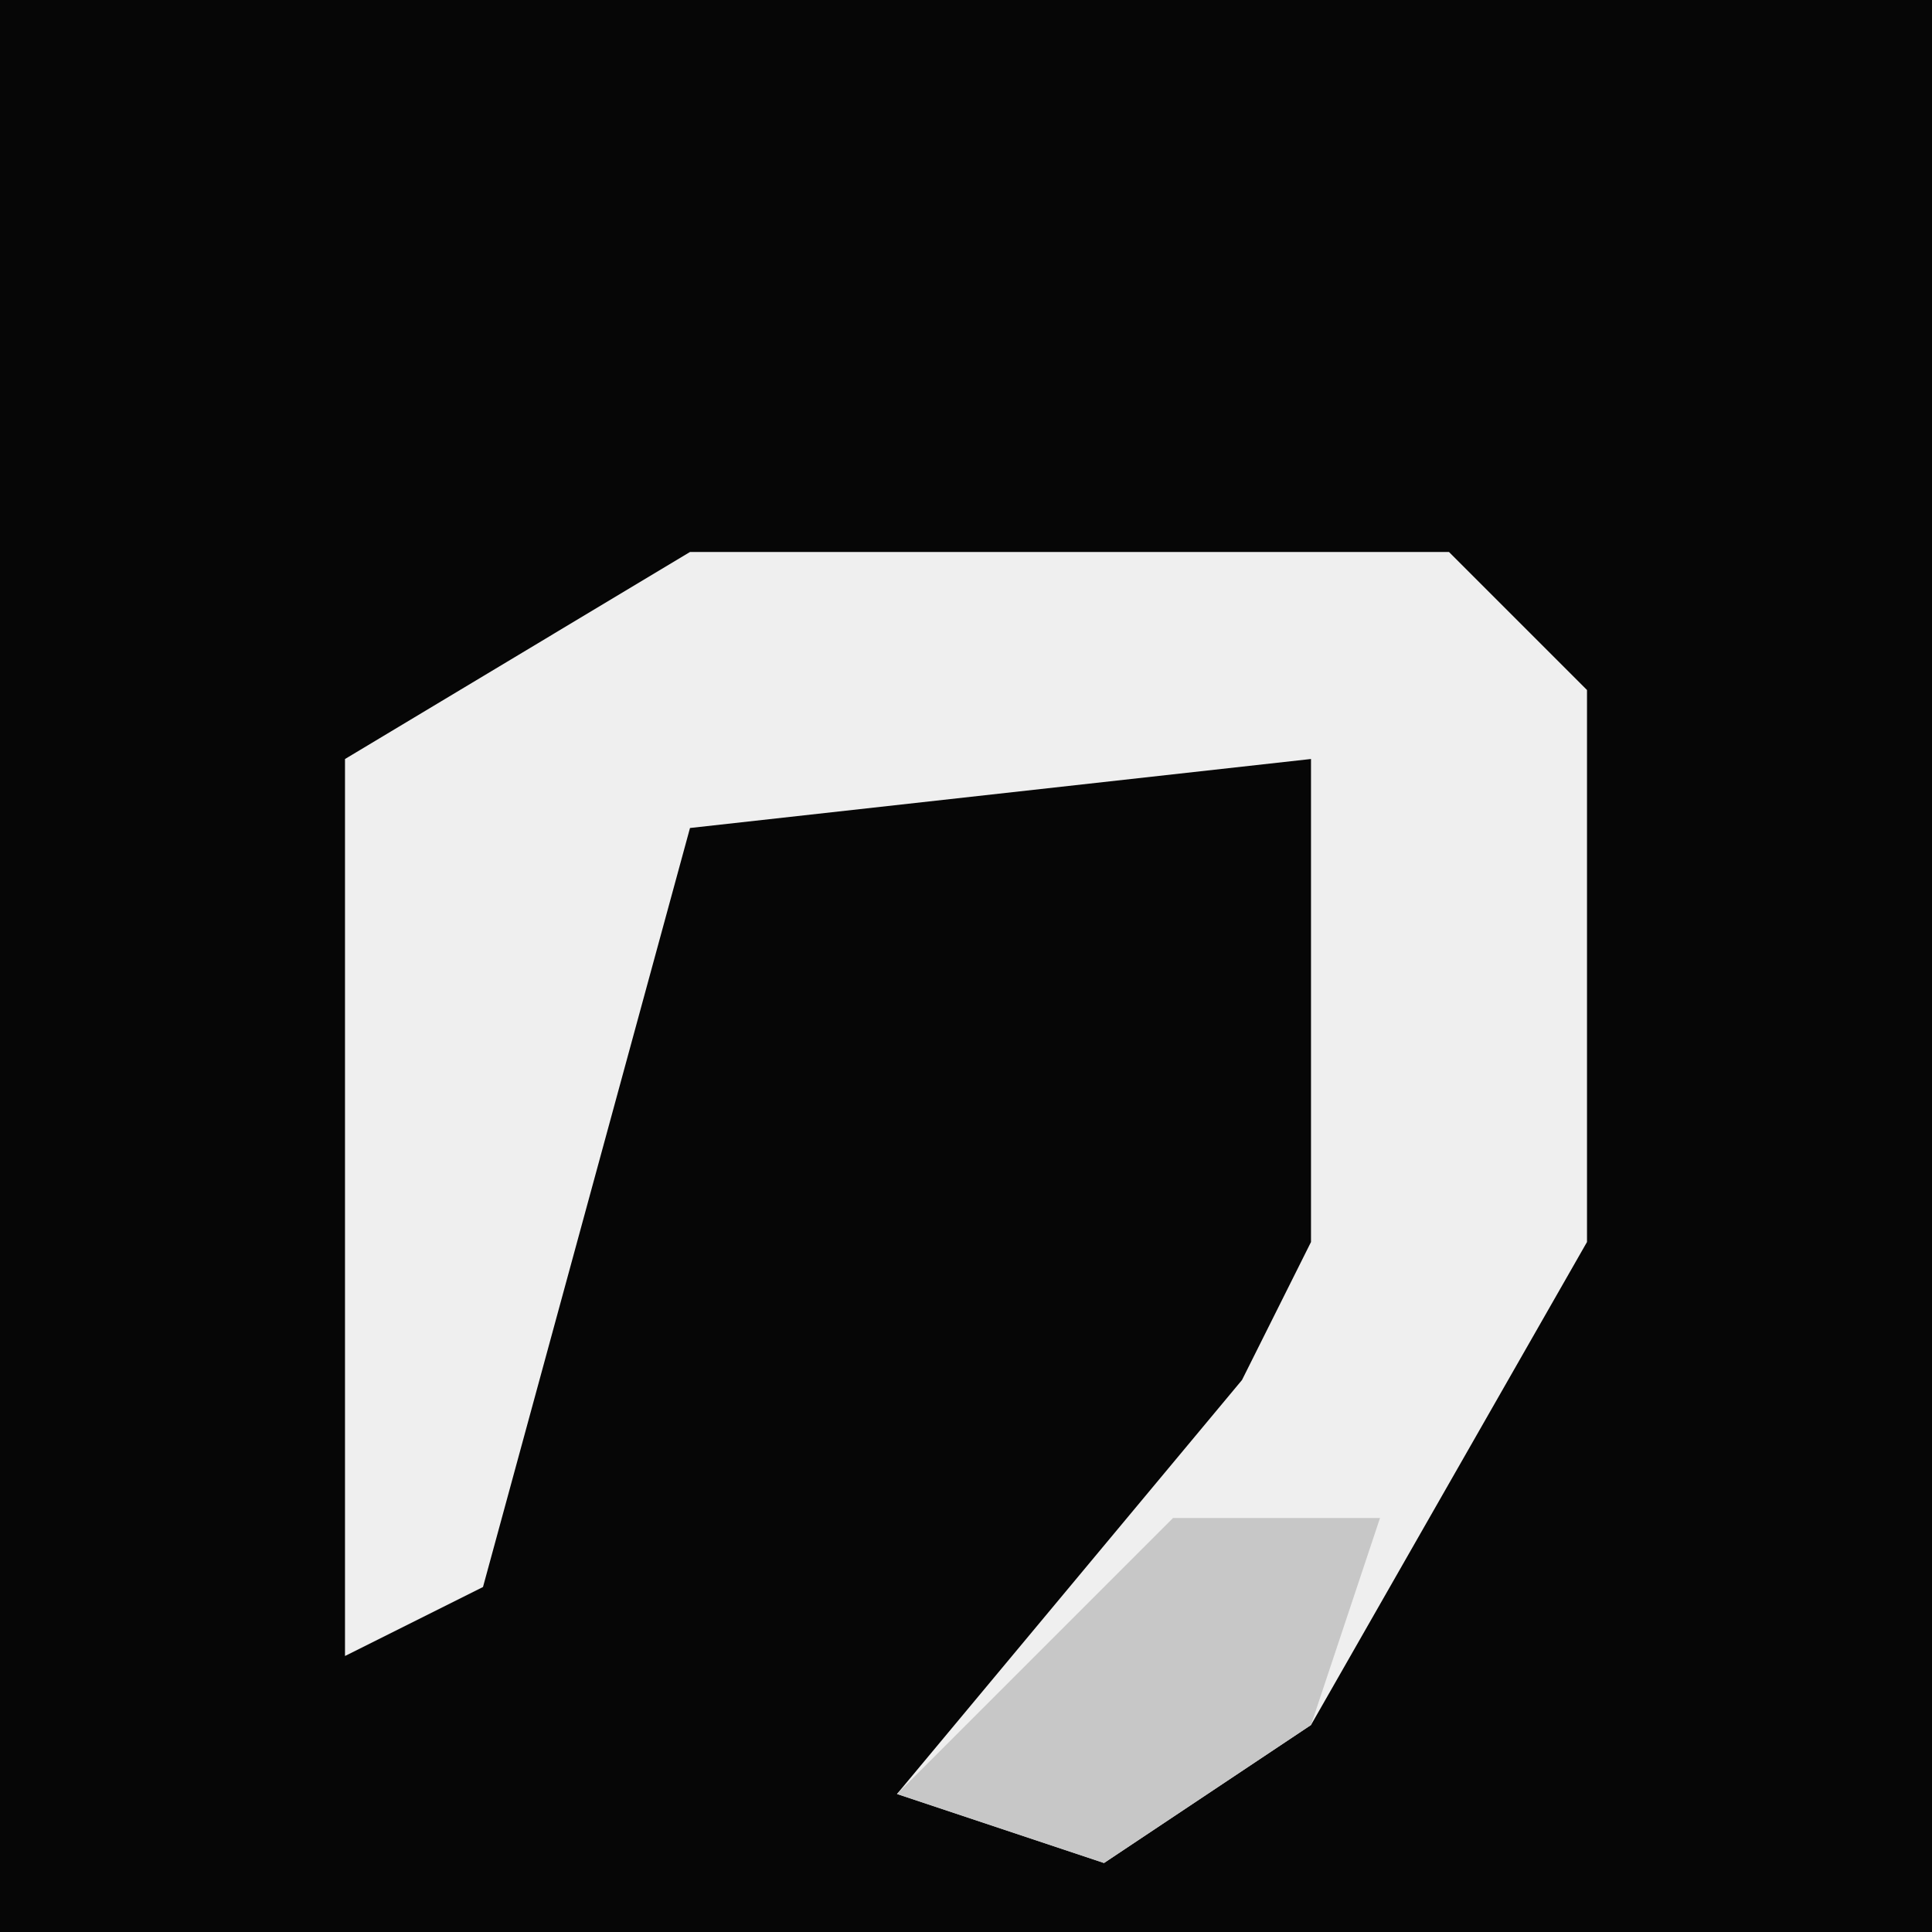 <?xml version="1.0" encoding="UTF-8"?>
<svg version="1.1" xmlns="http://www.w3.org/2000/svg" width="28" height="28">
<path d="M0,0 L28,0 L28,28 L0,28 Z " fill="#060606" transform="translate(0,0)"/>
<path d="M0,0 L11,0 L13,2 L13,10 L9,17 L6,19 L3,18 L8,12 L9,10 L9,3 L0,4 L-3,15 L-5,16 L-5,3 Z " fill="#EFEFEF" transform="translate(10,8)"/>
<path d="M0,0 L3,0 L2,3 L-1,5 L-4,4 Z " fill="#C7C7C7" transform="translate(17,22)"/>
</svg>
